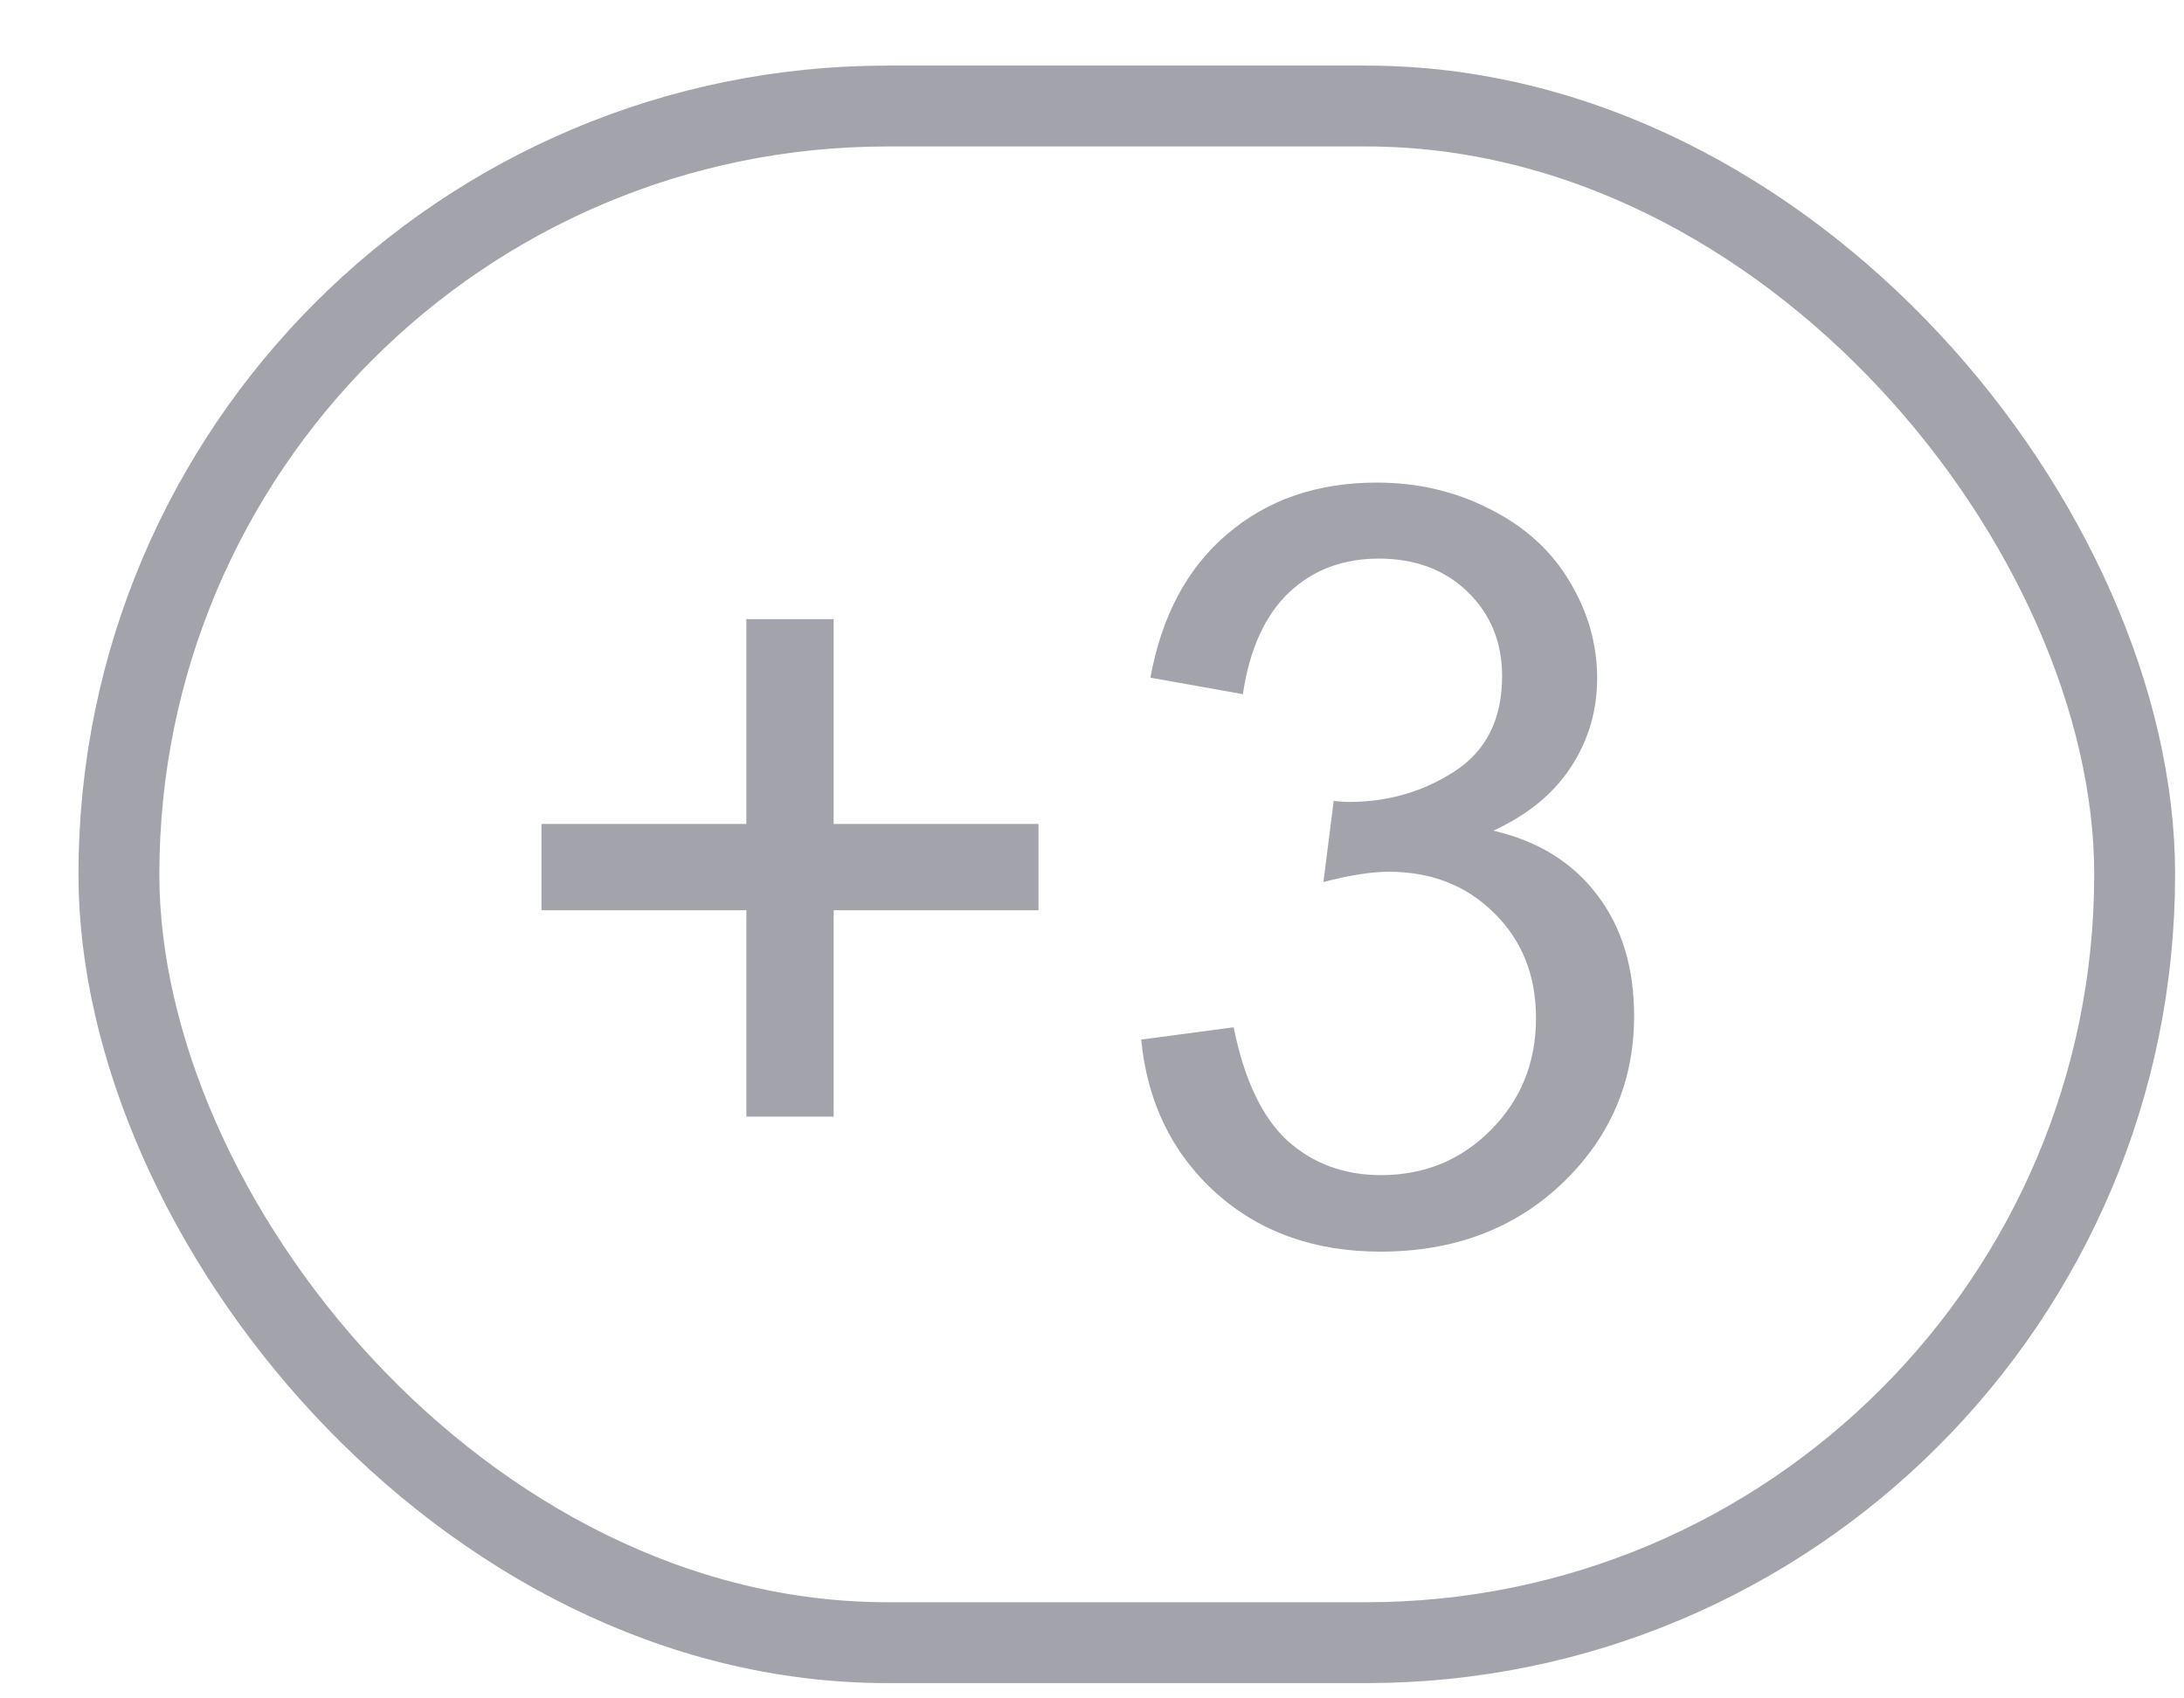 <svg width="27" height="21" viewBox="0 0 27 21" fill="none" xmlns="http://www.w3.org/2000/svg">
<rect x="1.47" y="1.311" width="24.92" height="19" rx="9.5" stroke="#A3A3AC"/>
<path d="M9.227 13.807V11.255H6.694V10.188H9.227V7.656H10.306V10.188H12.838V11.255H10.306V13.807H9.227ZM14.108 12.854L15.251 12.702C15.382 13.35 15.604 13.817 15.917 14.105C16.234 14.389 16.619 14.53 17.072 14.53C17.61 14.53 18.062 14.344 18.431 13.972C18.803 13.599 18.989 13.138 18.989 12.588C18.989 12.063 18.818 11.632 18.475 11.293C18.132 10.95 17.697 10.779 17.168 10.779C16.952 10.779 16.683 10.821 16.361 10.906L16.488 9.903C16.564 9.911 16.626 9.916 16.672 9.916C17.159 9.916 17.597 9.789 17.986 9.535C18.376 9.281 18.57 8.889 18.57 8.36C18.57 7.941 18.428 7.594 18.145 7.319C17.861 7.044 17.495 6.907 17.047 6.907C16.602 6.907 16.232 7.046 15.936 7.326C15.64 7.605 15.449 8.024 15.365 8.583L14.222 8.379C14.362 7.613 14.679 7.021 15.174 6.602C15.669 6.179 16.285 5.967 17.021 5.967C17.529 5.967 17.997 6.077 18.424 6.297C18.852 6.513 19.178 6.809 19.402 7.186C19.63 7.563 19.745 7.963 19.745 8.386C19.745 8.788 19.637 9.154 19.421 9.484C19.205 9.814 18.886 10.076 18.462 10.271C19.012 10.398 19.44 10.662 19.745 11.065C20.049 11.462 20.202 11.962 20.202 12.562C20.202 13.375 19.905 14.065 19.313 14.632C18.721 15.195 17.971 15.476 17.066 15.476C16.249 15.476 15.57 15.233 15.028 14.746C14.491 14.259 14.184 13.629 14.108 12.854Z" fill="#A3A3AC"/>
</svg>
